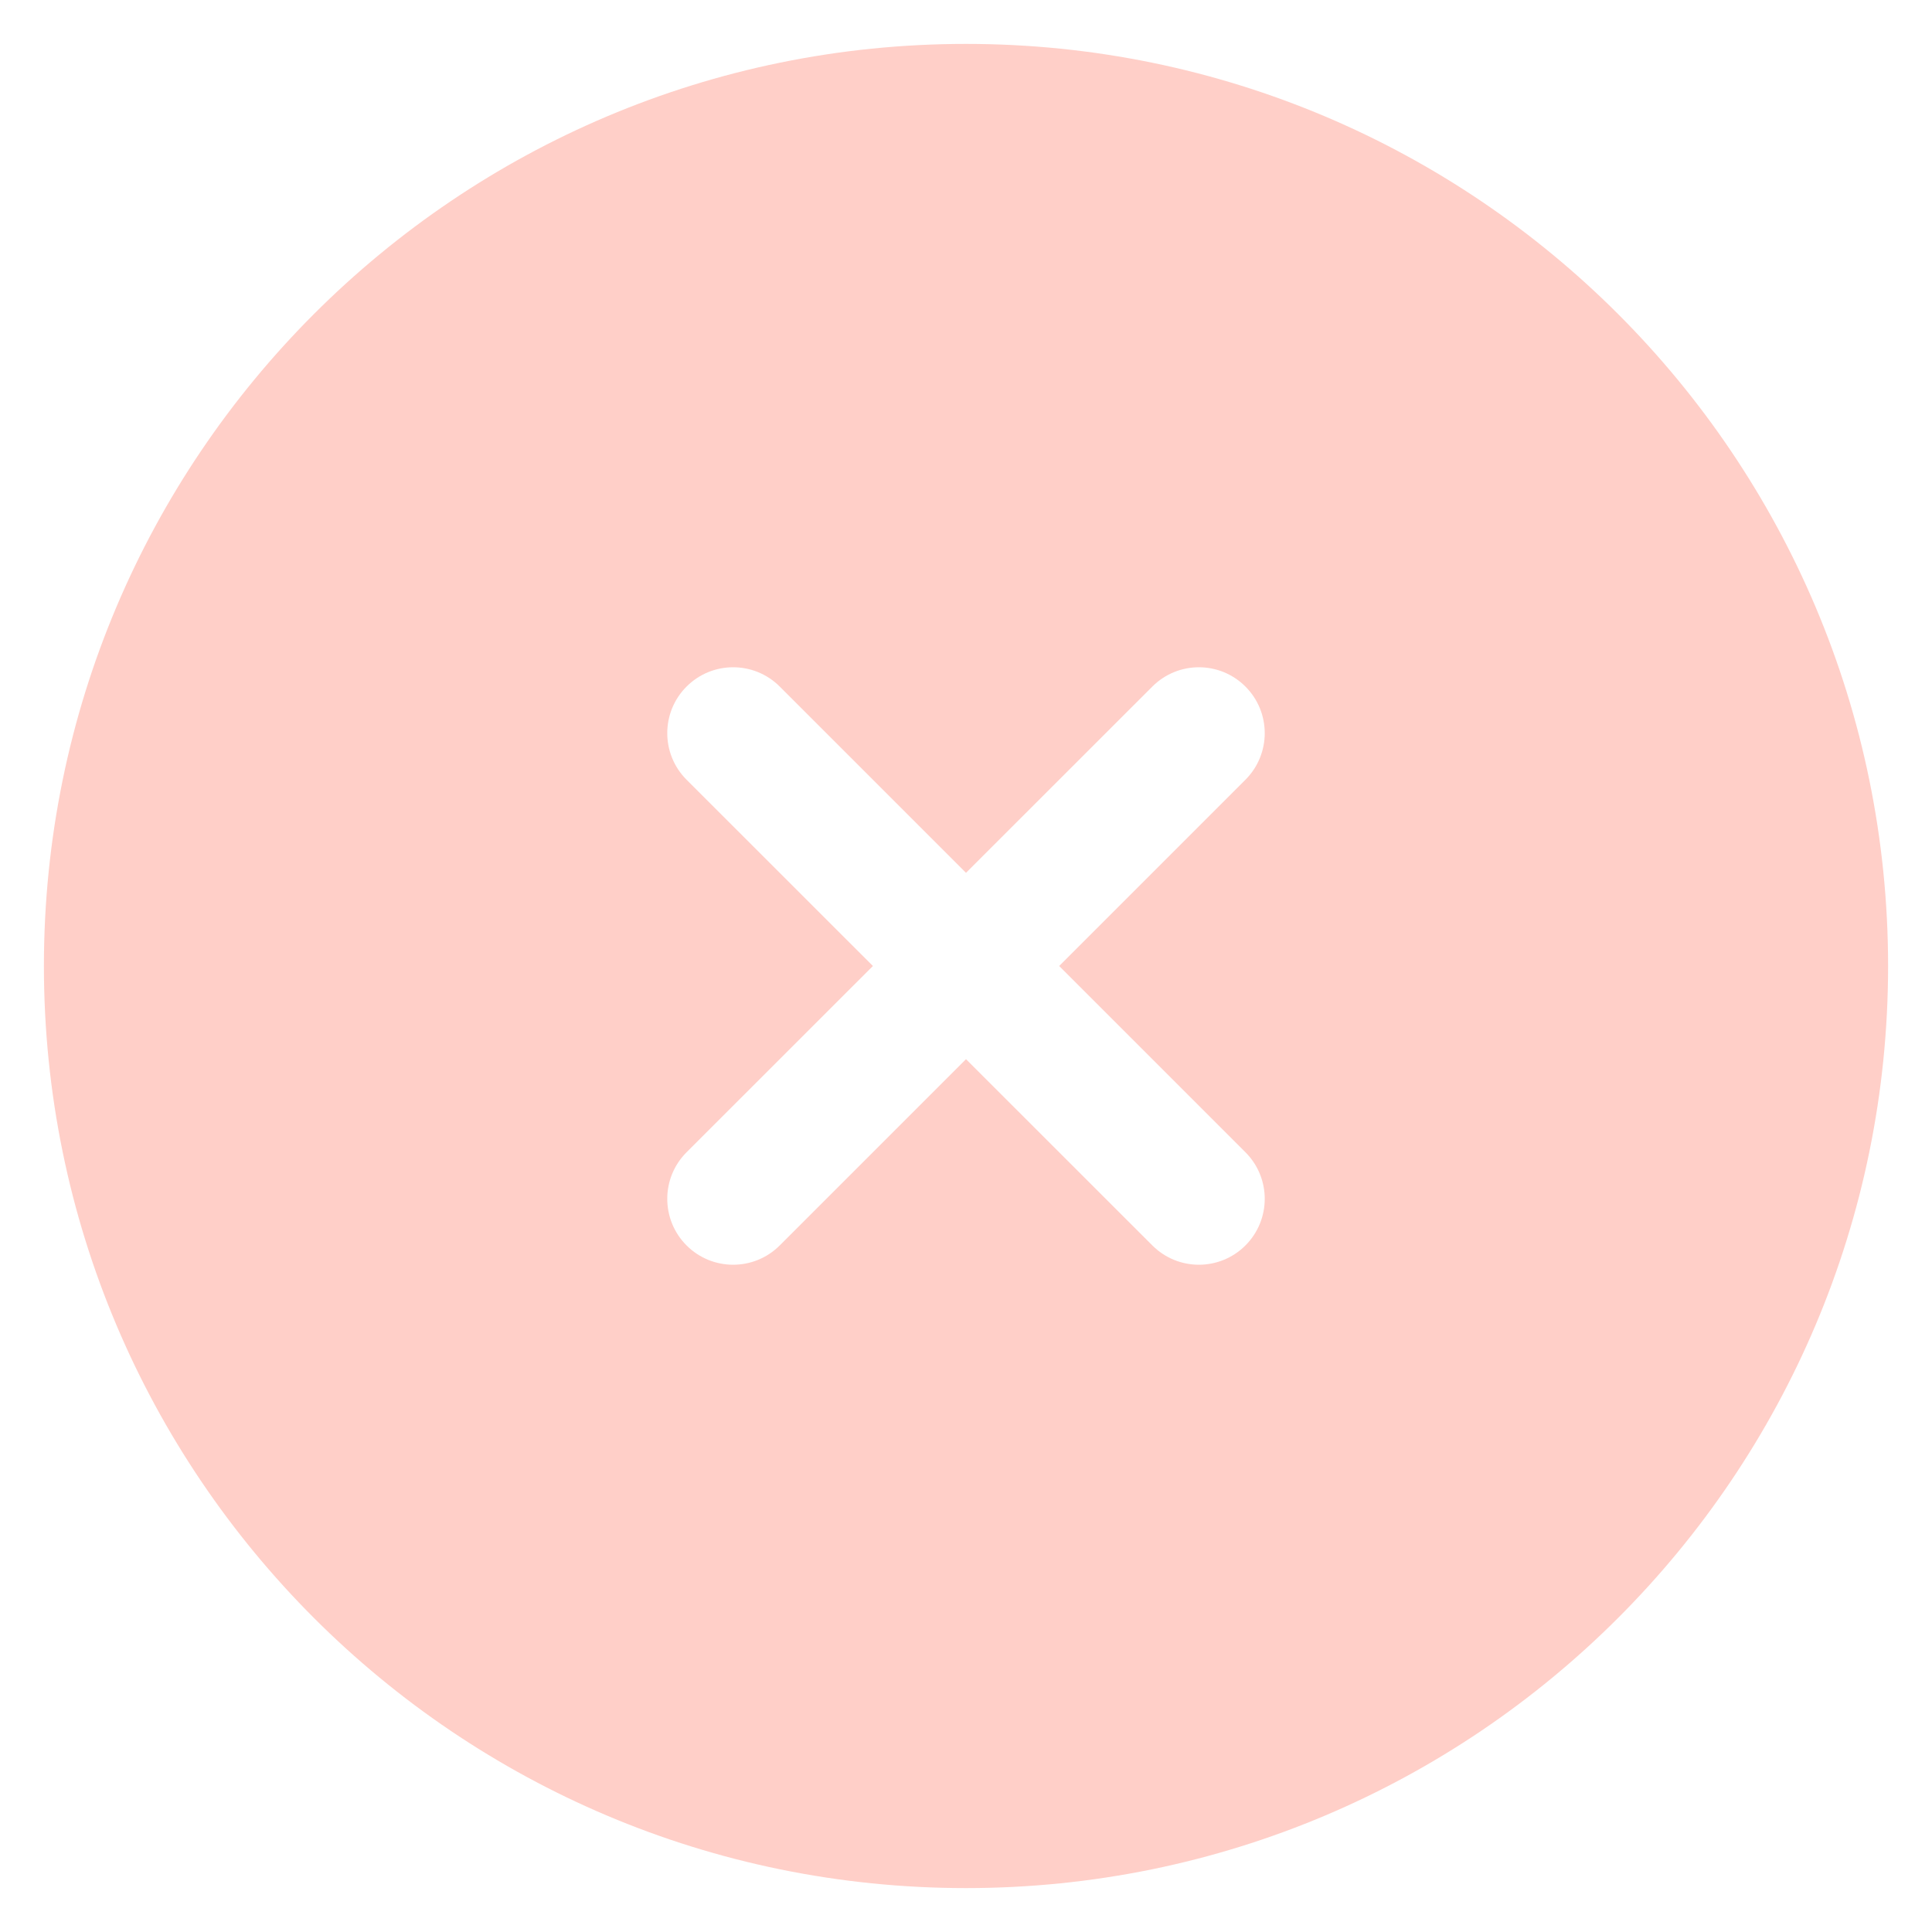 <svg width="22" height="22" viewBox="0 0 22 22" fill="none" xmlns="http://www.w3.org/2000/svg">
<path fill-rule="evenodd" clip-rule="evenodd" d="M0.5 11C0.5 5.201 5.201 0.5 11 0.5C16.799 0.5 21.5 5.201 21.5 11C21.5 16.799 16.799 21.5 11 21.5C5.201 21.5 0.5 16.799 0.5 11ZM8.879 7.818C8.586 7.525 8.111 7.525 7.818 7.818C7.525 8.111 7.525 8.586 7.818 8.879L9.94 11L7.818 13.121C7.525 13.414 7.525 13.889 7.818 14.182C8.111 14.475 8.586 14.475 8.879 14.182L11 12.061L13.122 14.182C13.415 14.475 13.889 14.475 14.182 14.182C14.475 13.889 14.475 13.414 14.182 13.121L12.061 11L14.182 8.879C14.475 8.586 14.475 8.111 14.182 7.818C13.889 7.525 13.415 7.525 13.122 7.818L11 9.939L8.879 7.818Z" fill="#FF6954" fill-opacity="0.32"/>
</svg>
